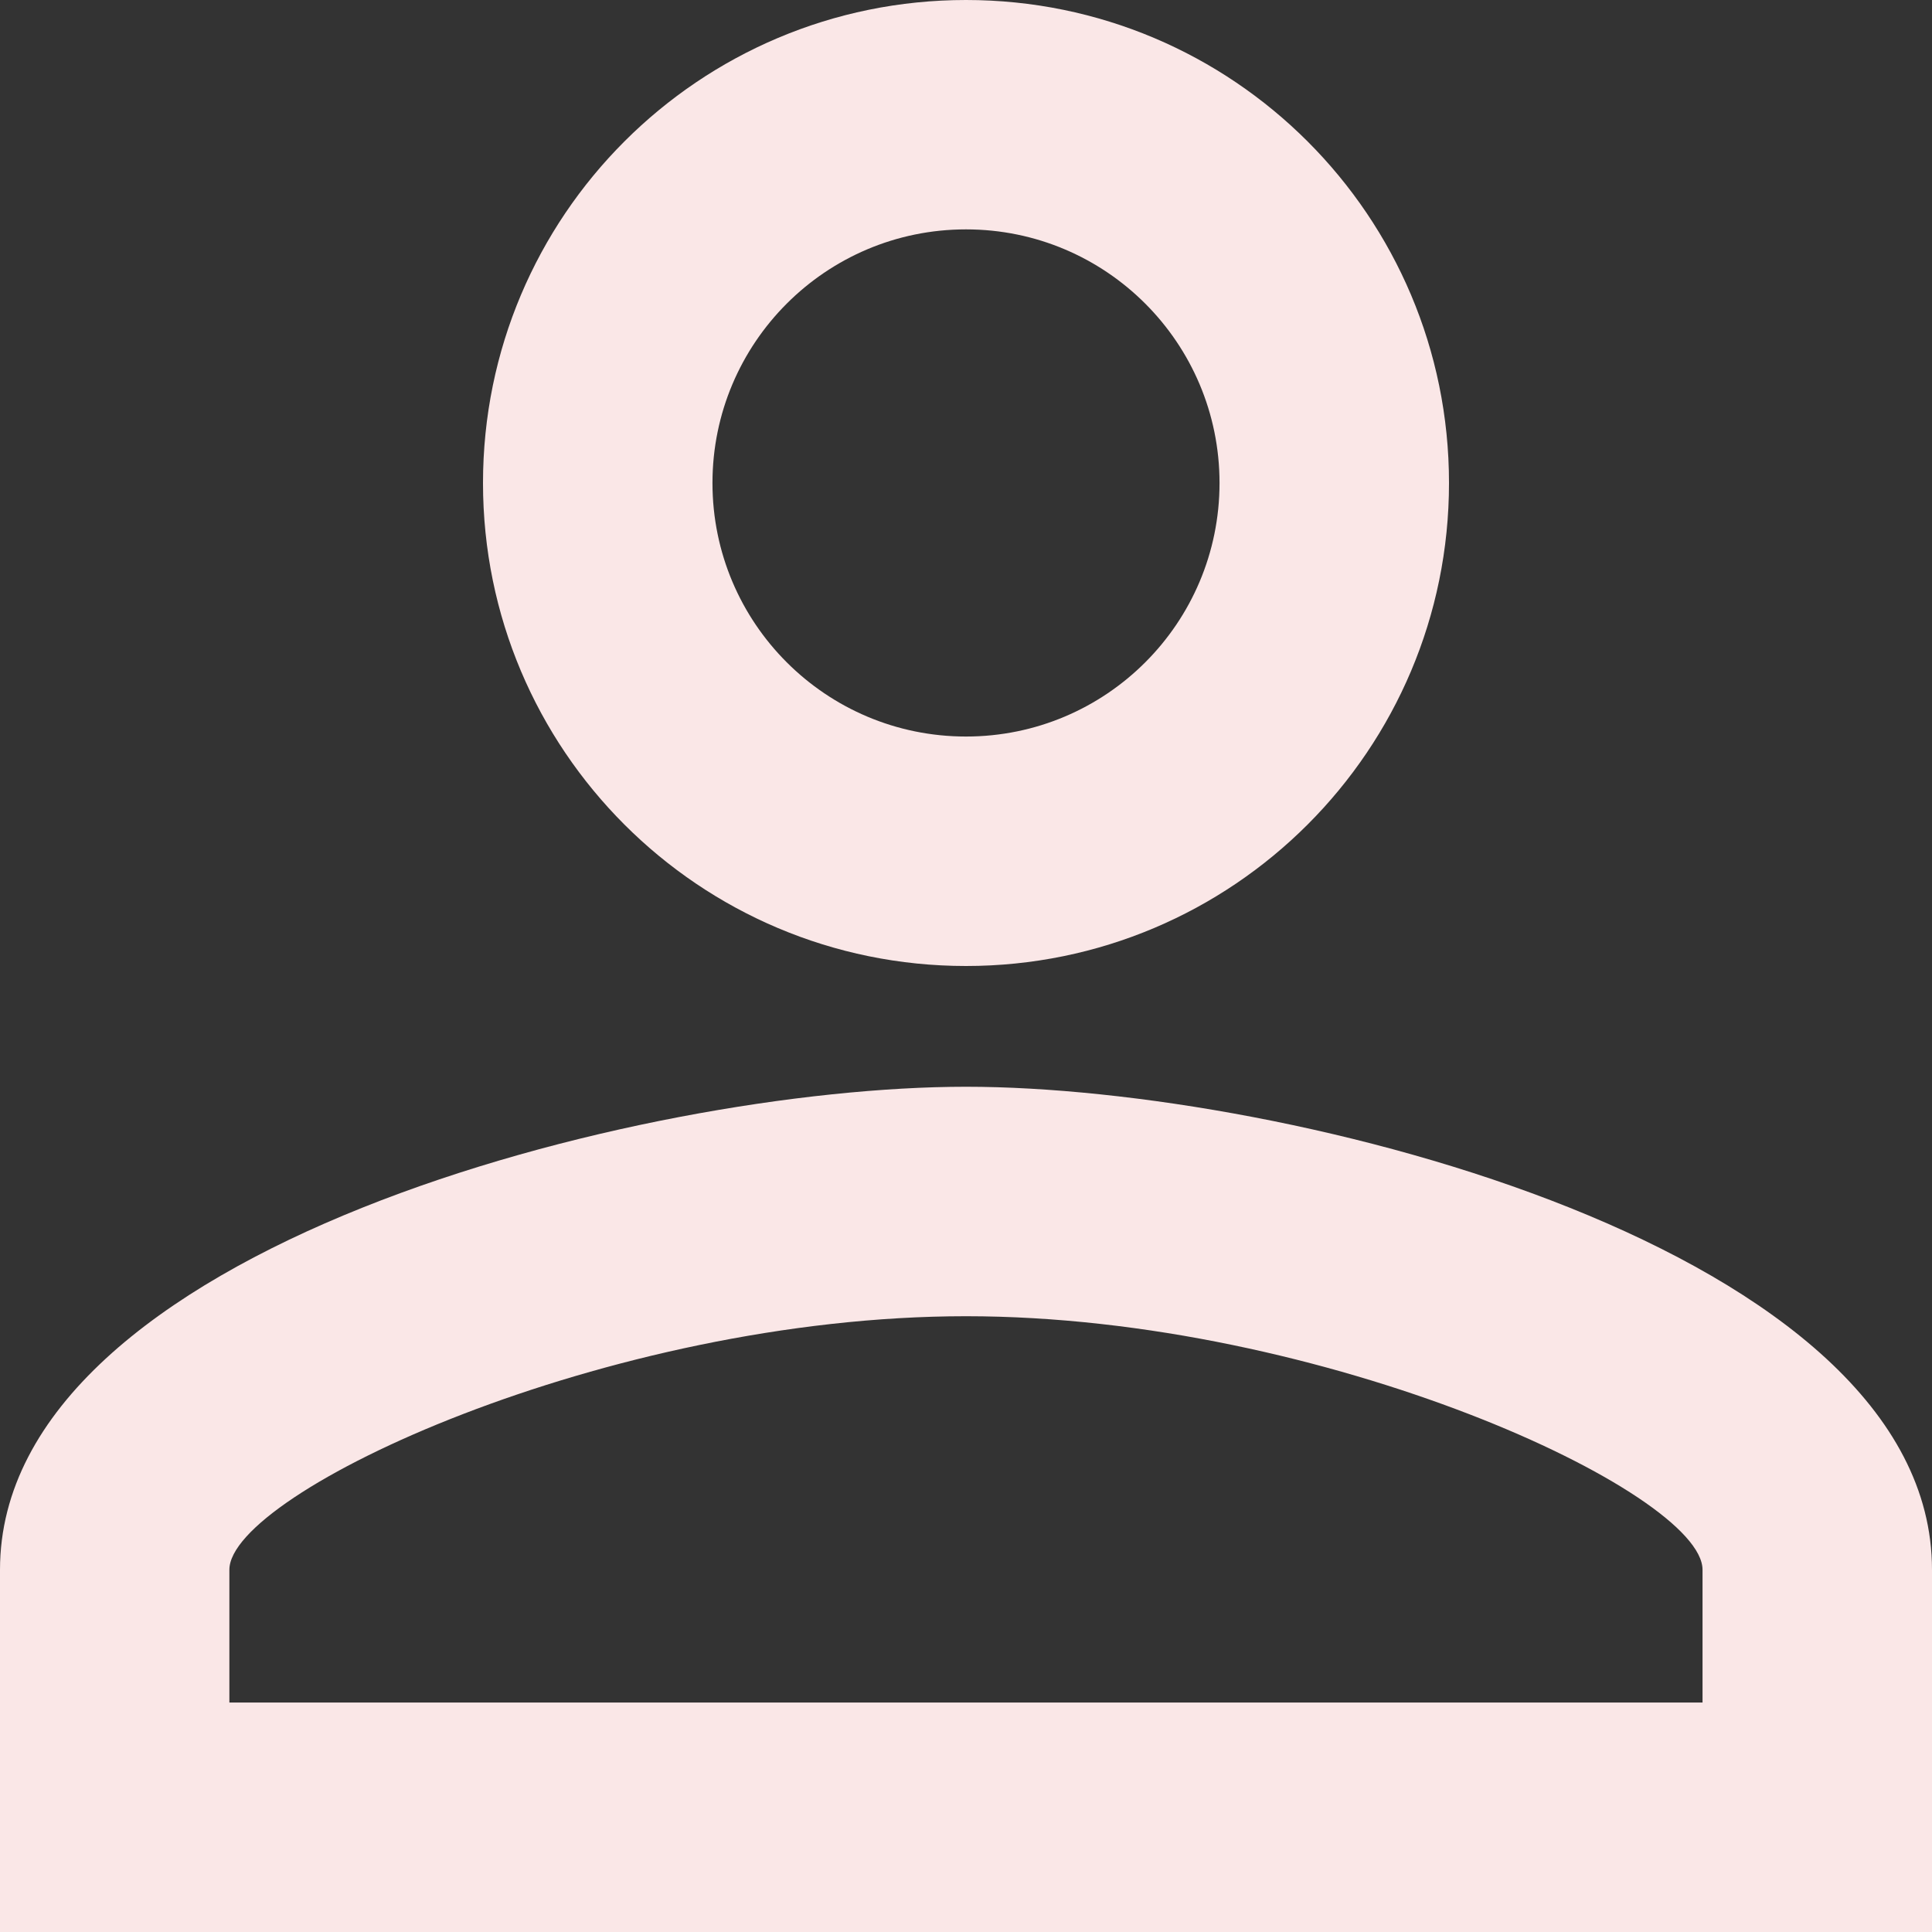 <svg width="22" height="22" viewBox="0 0 22 22" fill="none" xmlns="http://www.w3.org/2000/svg">
<rect x="0" y="0" width="22" height="22" fill="#333333" stroke="none"/>
<path d="M11 2.612C12.595 2.612 13.887 3.905 13.887 5.5C13.887 7.095 12.595 8.387 11 8.387C9.405 8.387 8.113 7.095 8.113 5.5C8.113 3.905 9.405 2.612 11 2.612ZM11 14.988C15.084 14.988 19.387 16.995 19.387 17.875V19.387H2.612V17.875C2.612 16.995 6.916 14.988 11 14.988ZM11 0C7.961 0 5.5 2.461 5.5 5.5C5.5 8.539 7.961 11 11 11C14.039 11 16.5 8.539 16.5 5.5C16.5 2.461 14.039 0 11 0ZM11 12.375C7.329 12.375 0 14.217 0 17.875V22H22V17.875C22 14.217 14.671 12.375 11 12.375Z" fill="#FAE7E7"/>
</svg>
